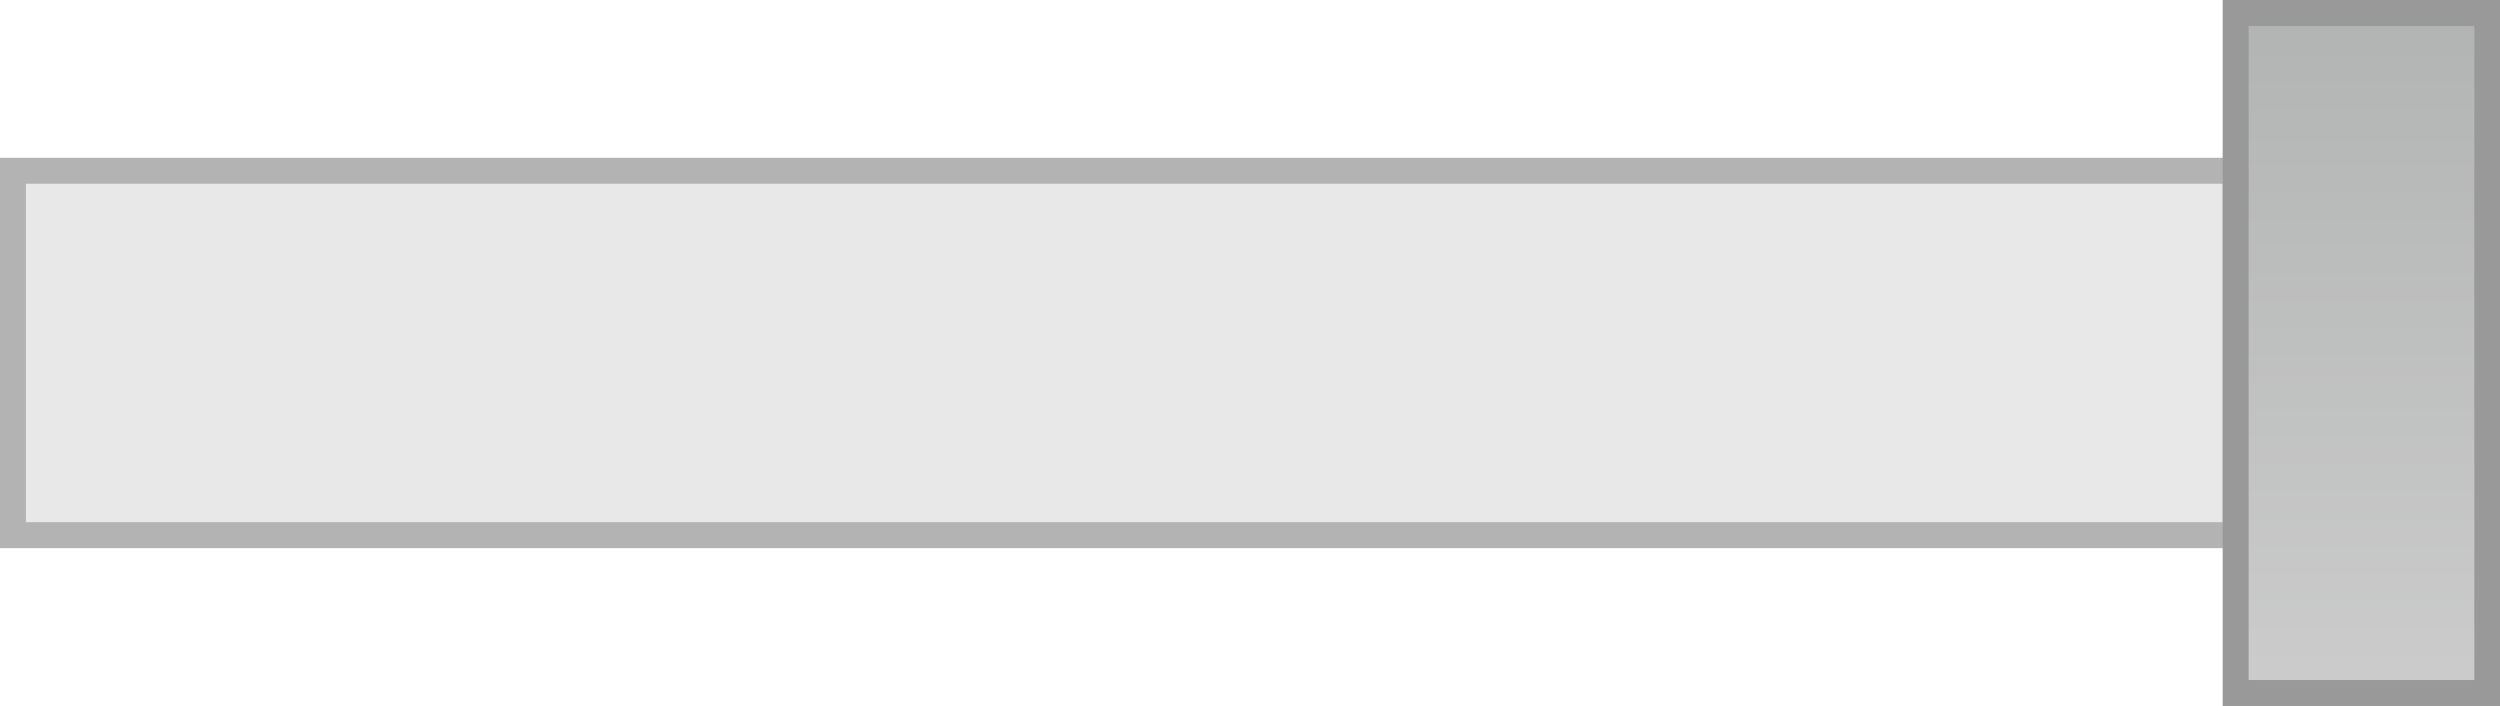 <?xml version="1.0" encoding="UTF-8" standalone="no"?>
<!-- Created with Inkscape (http://www.inkscape.org/) -->

<svg
   xmlns:dc="http://purl.org/dc/elements/1.1/"
   xmlns:cc="http://creativecommons.org/ns#"
   xmlns:rdf="http://www.w3.org/1999/02/22-rdf-syntax-ns#"
   xmlns:svg="http://www.w3.org/2000/svg"
   xmlns="http://www.w3.org/2000/svg"
   xmlns:xlink="http://www.w3.org/1999/xlink"
   xmlns:sodipodi="http://sodipodi.sourceforge.net/DTD/sodipodi-0.dtd"
   xmlns:inkscape="http://www.inkscape.org/namespaces/inkscape"
   width="56.922mm"
   height="16.075mm"
   viewBox="0 0 56.922 16.075"
   version="1.1"
   id="svg9620"
   sodipodi:docname="heater.svg"
   inkscape:version="0.92.2 (5c3e80d, 2017-08-06)">
  <defs
     id="defs9614">
    <rect
       id="SVGID_46_"
       x="48.501"
       y="33.987"
       width="9.52"
       height="1.549" />
    <rect
       id="SVGID_49_"
       x="58.021"
       y="33.316"
       width="1.078"
       height="2.891" />
    <linearGradient
       y2="123.816"
       x2="244"
       y1="135.86"
       x1="244"
       gradientUnits="userSpaceOnUse"
       id="linearGradient3668"
       xlink:href="#id15-5"
       inkscape:collect="always"
       gradientTransform="matrix(1.276,0,0,1.286,-257.548,-158.882)" />
    <linearGradient
       id="id15-5"
       gradientUnits="userSpaceOnUse"
       x1="244"
       y1="135.86"
       x2="244"
       y2="123.816">
      <stop
         offset="0"
         style="stop-color:#CCCCCC"
         id="stop245-7" />
      <stop
         offset="1"
         style="stop-color:#B2B3B3"
         id="stop247-6" />
    </linearGradient>
  </defs>
  <sodipodi:namedview
     id="base"
     pagecolor="#ffffff"
     bordercolor="#666666"
     borderopacity="1.0"
     inkscape:pageopacity="0.0"
     inkscape:pageshadow="2"
     inkscape:zoom="1.28"
     inkscape:cx="35.990732"
     inkscape:cy="81.832962"
     inkscape:document-units="mm"
     inkscape:current-layer="svg9620"
     showgrid="false"
     inkscape:window-width="1920"
     inkscape:window-height="1027"
     inkscape:window-x="1912"
     inkscape:window-y="-8"
     inkscape:window-maximized="1" />
  <rect
     id="_232925880"
     x="0.295"
     y="3.888"
     width="50.608"
     height="8.297"
     style="fill:#e8e8e8;fill-rule:evenodd;stroke:#b3b3b3;stroke-width:0.591" />
  <rect
     id="_232925760"
     class="fil60 str5"
     x="50.903"
     y="0.295"
     width="5.73"
     height="15.484"
     style="fill:url(#linearGradient3668);fill-rule:evenodd;stroke:#999999;stroke-width:0.591" />
</svg>
